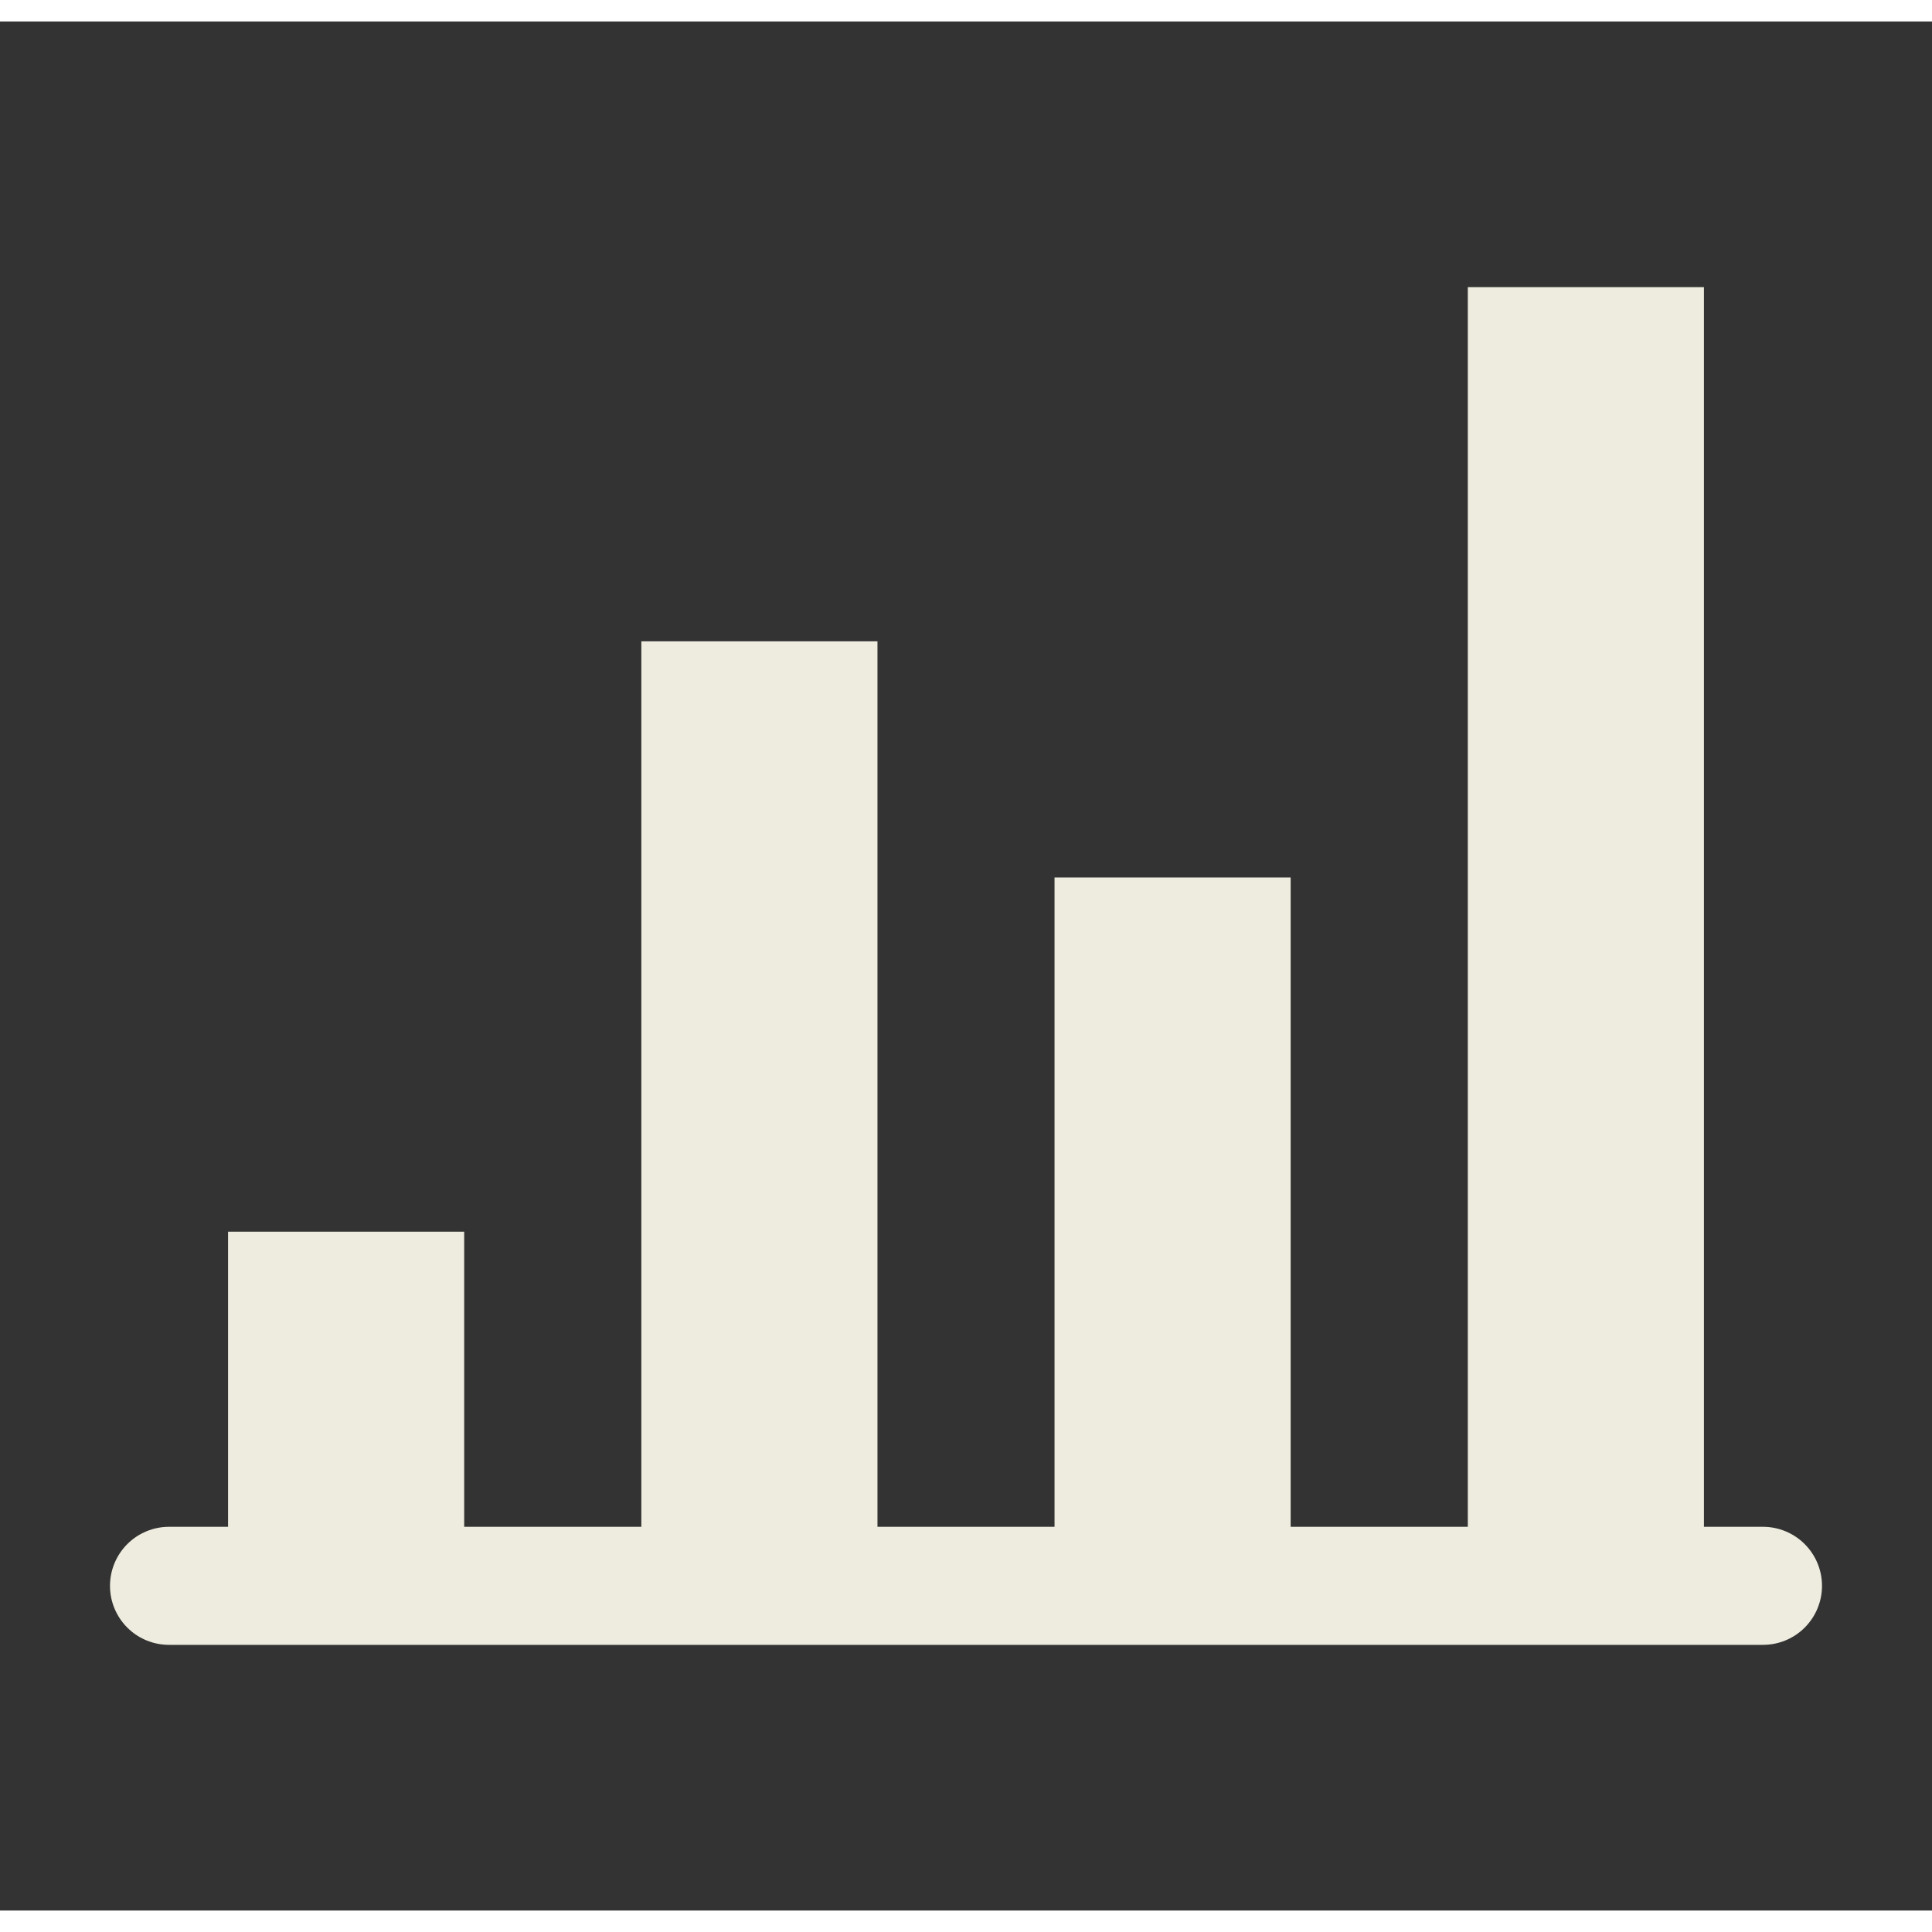 <svg width="44" height="44" viewBox="0 0 45 44" fill="none" xmlns="http://www.w3.org/2000/svg">
<rect x="0" y="0" width="45" height="44" fill="#333333" stroke="none"/>
<path d="M41.062 35.062H39.688V6.188H34.188V35.062H30.062V19.938H24.562V35.062H20.438V14.438H14.938V35.062H10.812V28.188H5.312V35.062H3.938C3.573 35.062 3.223 35.207 2.965 35.465C2.707 35.723 2.562 36.073 2.562 36.438C2.562 36.802 2.707 37.152 2.965 37.41C3.223 37.668 3.573 37.812 3.938 37.812H41.062C41.427 37.812 41.777 37.668 42.035 37.41C42.293 37.152 42.438 36.802 42.438 36.438C42.438 36.073 42.293 35.723 42.035 35.465C41.777 35.207 41.427 35.062 41.062 35.062Z" fill="#EEECDE"/>
</svg>
